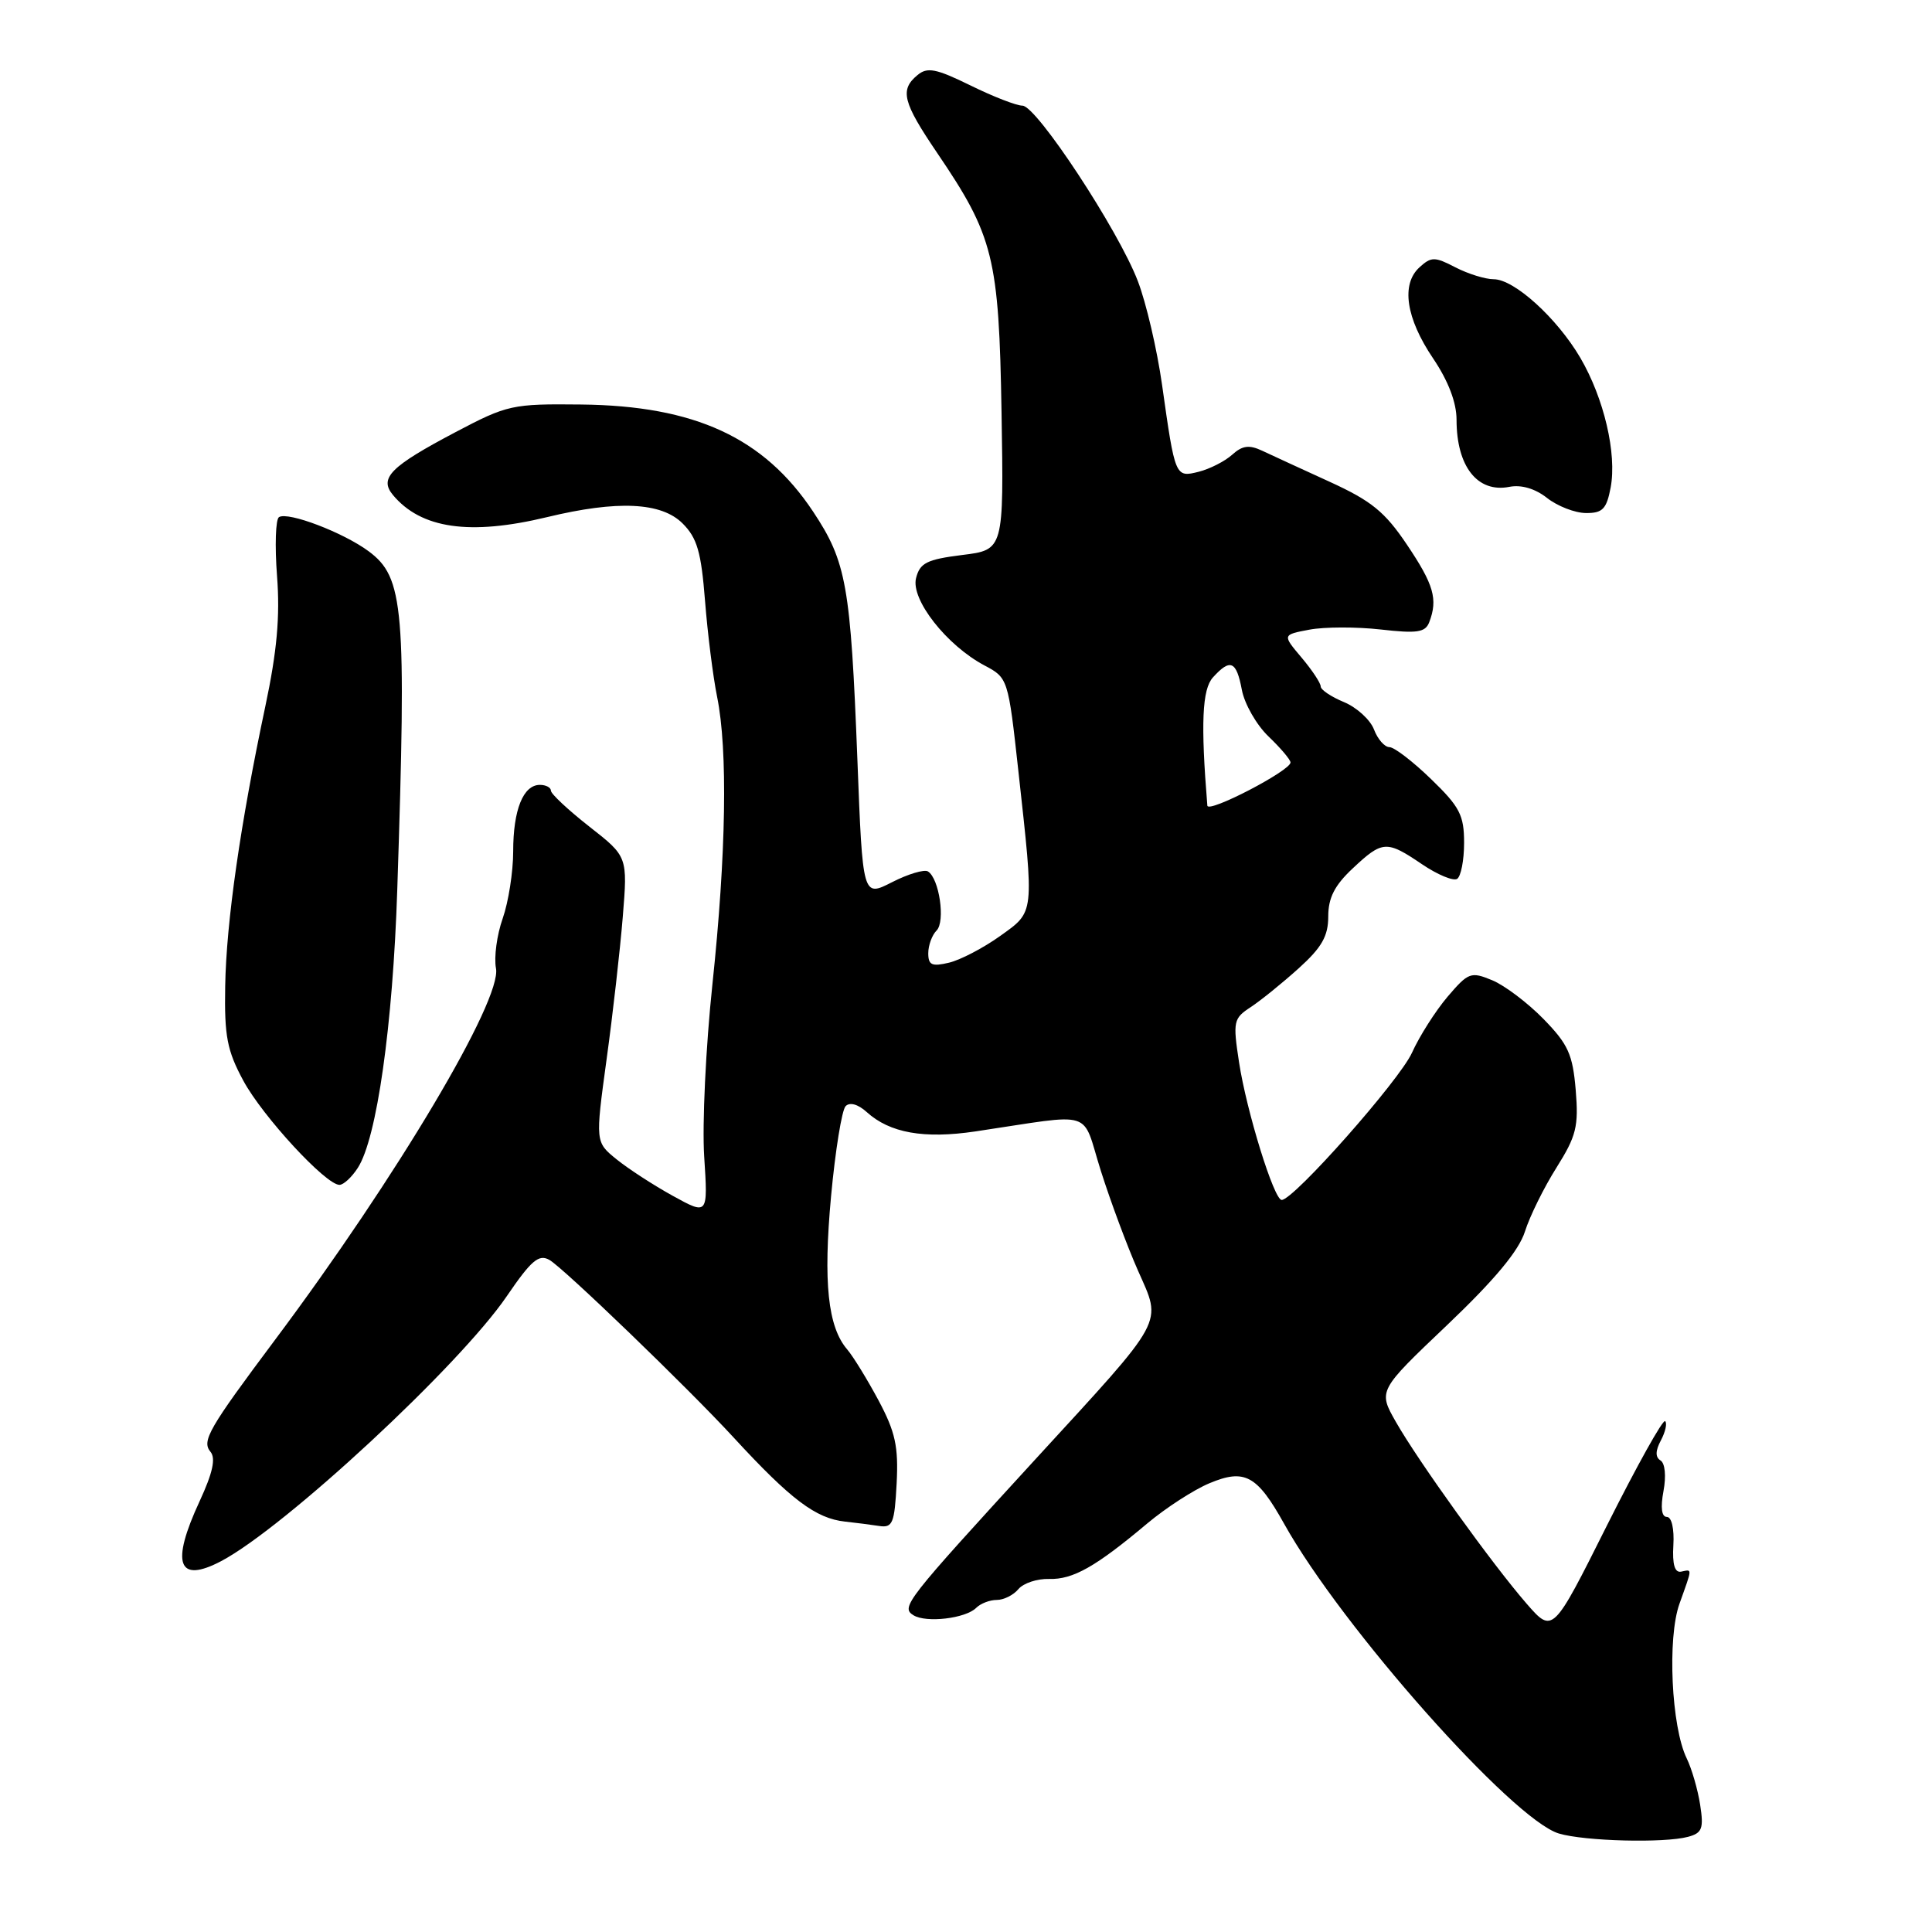<?xml version="1.0" encoding="UTF-8" standalone="no"?>
<!DOCTYPE svg PUBLIC "-//W3C//DTD SVG 1.1//EN" "http://www.w3.org/Graphics/SVG/1.1/DTD/svg11.dtd" >
<svg xmlns="http://www.w3.org/2000/svg" xmlns:xlink="http://www.w3.org/1999/xlink" version="1.1" viewBox="0 0 256 256">
 <g >
 <path fill="currentColor"
d=" M 223.67 243.39 C 225.54 242.89 225.77 242.30 225.28 239.15 C 224.97 237.14 224.17 234.38 223.50 233.00 C 221.46 228.83 220.91 217.04 222.54 212.50 C 224.28 207.63 224.26 207.95 222.76 208.25 C 221.91 208.42 221.58 207.30 221.73 204.75 C 221.86 202.58 221.50 201.00 220.87 201.00 C 220.17 201.00 220.01 199.77 220.42 197.58 C 220.79 195.59 220.63 193.89 220.03 193.52 C 219.32 193.08 219.34 192.24 220.08 190.85 C 220.67 189.74 220.93 188.59 220.64 188.31 C 220.35 188.02 216.89 194.24 212.93 202.13 C 205.75 216.47 205.75 216.47 202.28 212.49 C 197.75 207.28 187.92 193.61 184.95 188.39 C 182.61 184.27 182.61 184.27 191.75 175.58 C 198.05 169.58 201.25 165.74 202.06 163.19 C 202.70 161.16 204.58 157.35 206.24 154.72 C 208.87 150.53 209.19 149.27 208.79 144.43 C 208.39 139.70 207.79 138.37 204.52 135.02 C 202.43 132.88 199.37 130.57 197.73 129.89 C 194.90 128.72 194.57 128.84 191.81 132.07 C 190.21 133.96 188.08 137.30 187.09 139.50 C 185.44 143.15 171.41 159.01 169.83 159.00 C 168.81 159.00 165.17 147.23 164.18 140.76 C 163.35 135.33 163.44 134.94 165.74 133.44 C 167.07 132.56 169.93 130.25 172.08 128.31 C 175.15 125.54 176.00 124.04 176.00 121.43 C 176.00 118.97 176.84 117.31 179.25 115.06 C 183.19 111.36 183.73 111.33 188.43 114.52 C 190.47 115.90 192.56 116.77 193.07 116.46 C 193.58 116.14 194.00 113.99 194.00 111.68 C 194.00 108.02 193.43 106.91 189.63 103.24 C 187.23 100.91 184.74 99.00 184.11 99.00 C 183.47 99.00 182.55 97.95 182.06 96.66 C 181.57 95.37 179.78 93.74 178.08 93.03 C 176.39 92.33 175.00 91.40 175.00 90.96 C 175.00 90.51 173.86 88.79 172.46 87.13 C 169.91 84.11 169.91 84.11 173.52 83.43 C 175.50 83.06 179.74 83.05 182.94 83.41 C 187.78 83.96 188.86 83.80 189.38 82.45 C 190.55 79.40 189.99 77.47 186.44 72.19 C 183.50 67.81 181.72 66.37 176.19 63.84 C 172.51 62.16 168.49 60.31 167.26 59.73 C 165.52 58.91 164.62 59.03 163.26 60.26 C 162.29 61.13 160.30 62.14 158.84 62.51 C 155.72 63.29 155.71 63.25 153.98 51.00 C 153.32 46.33 151.88 40.14 150.77 37.25 C 148.19 30.48 137.34 14.00 135.48 14.00 C 134.69 14.00 131.59 12.80 128.59 11.32 C 124.02 9.08 122.87 8.86 121.57 9.95 C 119.20 11.91 119.62 13.54 124.17 20.25 C 131.66 31.28 132.37 34.13 132.71 54.68 C 133.01 72.86 133.01 72.86 127.49 73.54 C 122.80 74.13 121.89 74.59 121.38 76.61 C 120.67 79.44 125.43 85.51 130.44 88.17 C 133.56 89.82 133.59 89.89 134.94 102.17 C 137.05 121.33 137.12 120.73 132.50 124.04 C 130.30 125.61 127.26 127.20 125.75 127.56 C 123.48 128.10 123.00 127.88 123.00 126.31 C 123.00 125.26 123.50 123.90 124.10 123.30 C 125.29 122.11 124.46 116.40 122.96 115.47 C 122.47 115.17 120.32 115.81 118.19 116.90 C 114.31 118.88 114.31 118.88 113.61 100.69 C 112.71 77.55 112.16 74.45 107.74 67.79 C 101.23 57.99 92.08 53.76 77.00 53.60 C 67.86 53.50 67.23 53.64 60.36 57.26 C 51.77 61.79 50.21 63.34 52.05 65.57 C 55.78 70.06 62.25 70.99 72.50 68.52 C 81.82 66.27 87.63 66.54 90.45 69.36 C 92.38 71.29 92.91 73.14 93.42 79.61 C 93.76 83.95 94.48 89.67 95.02 92.33 C 96.45 99.35 96.22 113.21 94.40 130.41 C 93.52 138.71 93.03 148.99 93.31 153.26 C 93.81 161.02 93.81 161.02 89.16 158.46 C 86.60 157.05 83.23 154.86 81.69 153.61 C 78.88 151.33 78.88 151.33 80.37 140.41 C 81.20 134.41 82.16 125.90 82.52 121.50 C 83.17 113.50 83.17 113.50 78.08 109.52 C 75.29 107.33 73.00 105.19 73.00 104.77 C 73.00 104.35 72.34 104.00 71.54 104.00 C 69.33 104.00 68.00 107.30 68.00 112.81 C 68.00 115.53 67.37 119.53 66.61 121.70 C 65.84 123.87 65.44 126.85 65.72 128.31 C 66.52 132.50 52.56 155.99 36.47 177.50 C 27.63 189.32 26.70 190.94 27.89 192.37 C 28.61 193.23 28.19 195.16 26.46 198.90 C 22.60 207.21 23.56 209.88 29.32 206.85 C 37.77 202.38 60.91 180.92 67.16 171.74 C 70.39 167.01 71.39 166.15 72.79 166.94 C 74.63 167.97 91.20 183.94 97.23 190.50 C 104.79 198.71 108.10 201.20 111.97 201.62 C 113.36 201.77 115.40 202.03 116.50 202.20 C 118.28 202.47 118.53 201.85 118.81 196.56 C 119.06 191.66 118.64 189.74 116.41 185.56 C 114.92 182.78 113.06 179.75 112.27 178.82 C 109.69 175.83 109.07 169.93 110.12 158.51 C 110.68 152.46 111.55 147.08 112.05 146.57 C 112.60 146.01 113.69 146.31 114.84 147.35 C 117.90 150.13 122.43 150.93 129.24 149.92 C 145.37 147.52 143.24 146.85 145.87 155.15 C 147.15 159.19 149.36 165.13 150.78 168.34 C 153.97 175.58 154.66 174.33 137.16 193.40 C 119.97 212.16 119.33 212.97 121.04 214.03 C 122.73 215.07 127.94 214.46 129.35 213.05 C 129.93 212.47 131.15 212.00 132.08 212.00 C 133.00 212.00 134.29 211.36 134.94 210.57 C 135.60 209.78 137.43 209.17 139.01 209.22 C 142.17 209.31 145.17 207.62 152.00 201.88 C 154.48 199.80 158.19 197.40 160.25 196.54 C 164.93 194.58 166.56 195.46 170.16 201.92 C 177.80 215.61 200.44 241.12 206.56 242.95 C 209.97 243.97 220.50 244.24 223.67 243.39 Z  M 47.41 154.75 C 49.93 150.86 52.05 135.92 52.64 117.89 C 53.87 80.54 53.53 76.51 48.84 73.04 C 45.49 70.56 38.18 67.77 36.97 68.52 C 36.52 68.79 36.40 72.31 36.71 76.34 C 37.12 81.71 36.70 86.30 35.16 93.58 C 31.85 109.16 29.98 122.19 29.84 130.68 C 29.72 137.31 30.09 139.21 32.25 143.21 C 34.81 147.94 43.17 157.00 44.98 157.00 C 45.52 157.00 46.61 155.99 47.41 154.75 Z  M 213.42 64.60 C 214.26 60.11 212.54 52.78 209.40 47.41 C 206.30 42.13 200.64 37.00 197.92 37.00 C 196.81 37.00 194.53 36.29 192.86 35.43 C 190.11 34.00 189.65 34.00 188.10 35.41 C 185.62 37.65 186.29 42.16 189.90 47.50 C 191.91 50.48 193.00 53.34 193.00 55.62 C 193.00 61.81 195.77 65.34 200.00 64.51 C 201.58 64.20 203.42 64.74 205.00 65.99 C 206.38 67.07 208.69 67.97 210.14 67.98 C 212.35 68.00 212.88 67.45 213.42 64.60 Z  M 159.98 106.75 C 159.09 95.85 159.29 91.34 160.72 89.76 C 163.02 87.22 163.83 87.57 164.55 91.40 C 164.90 93.27 166.49 96.06 168.09 97.59 C 169.69 99.12 171.00 100.67 171.00 101.03 C 171.00 102.12 160.07 107.80 159.98 106.75 Z "/>
</g>
</svg>